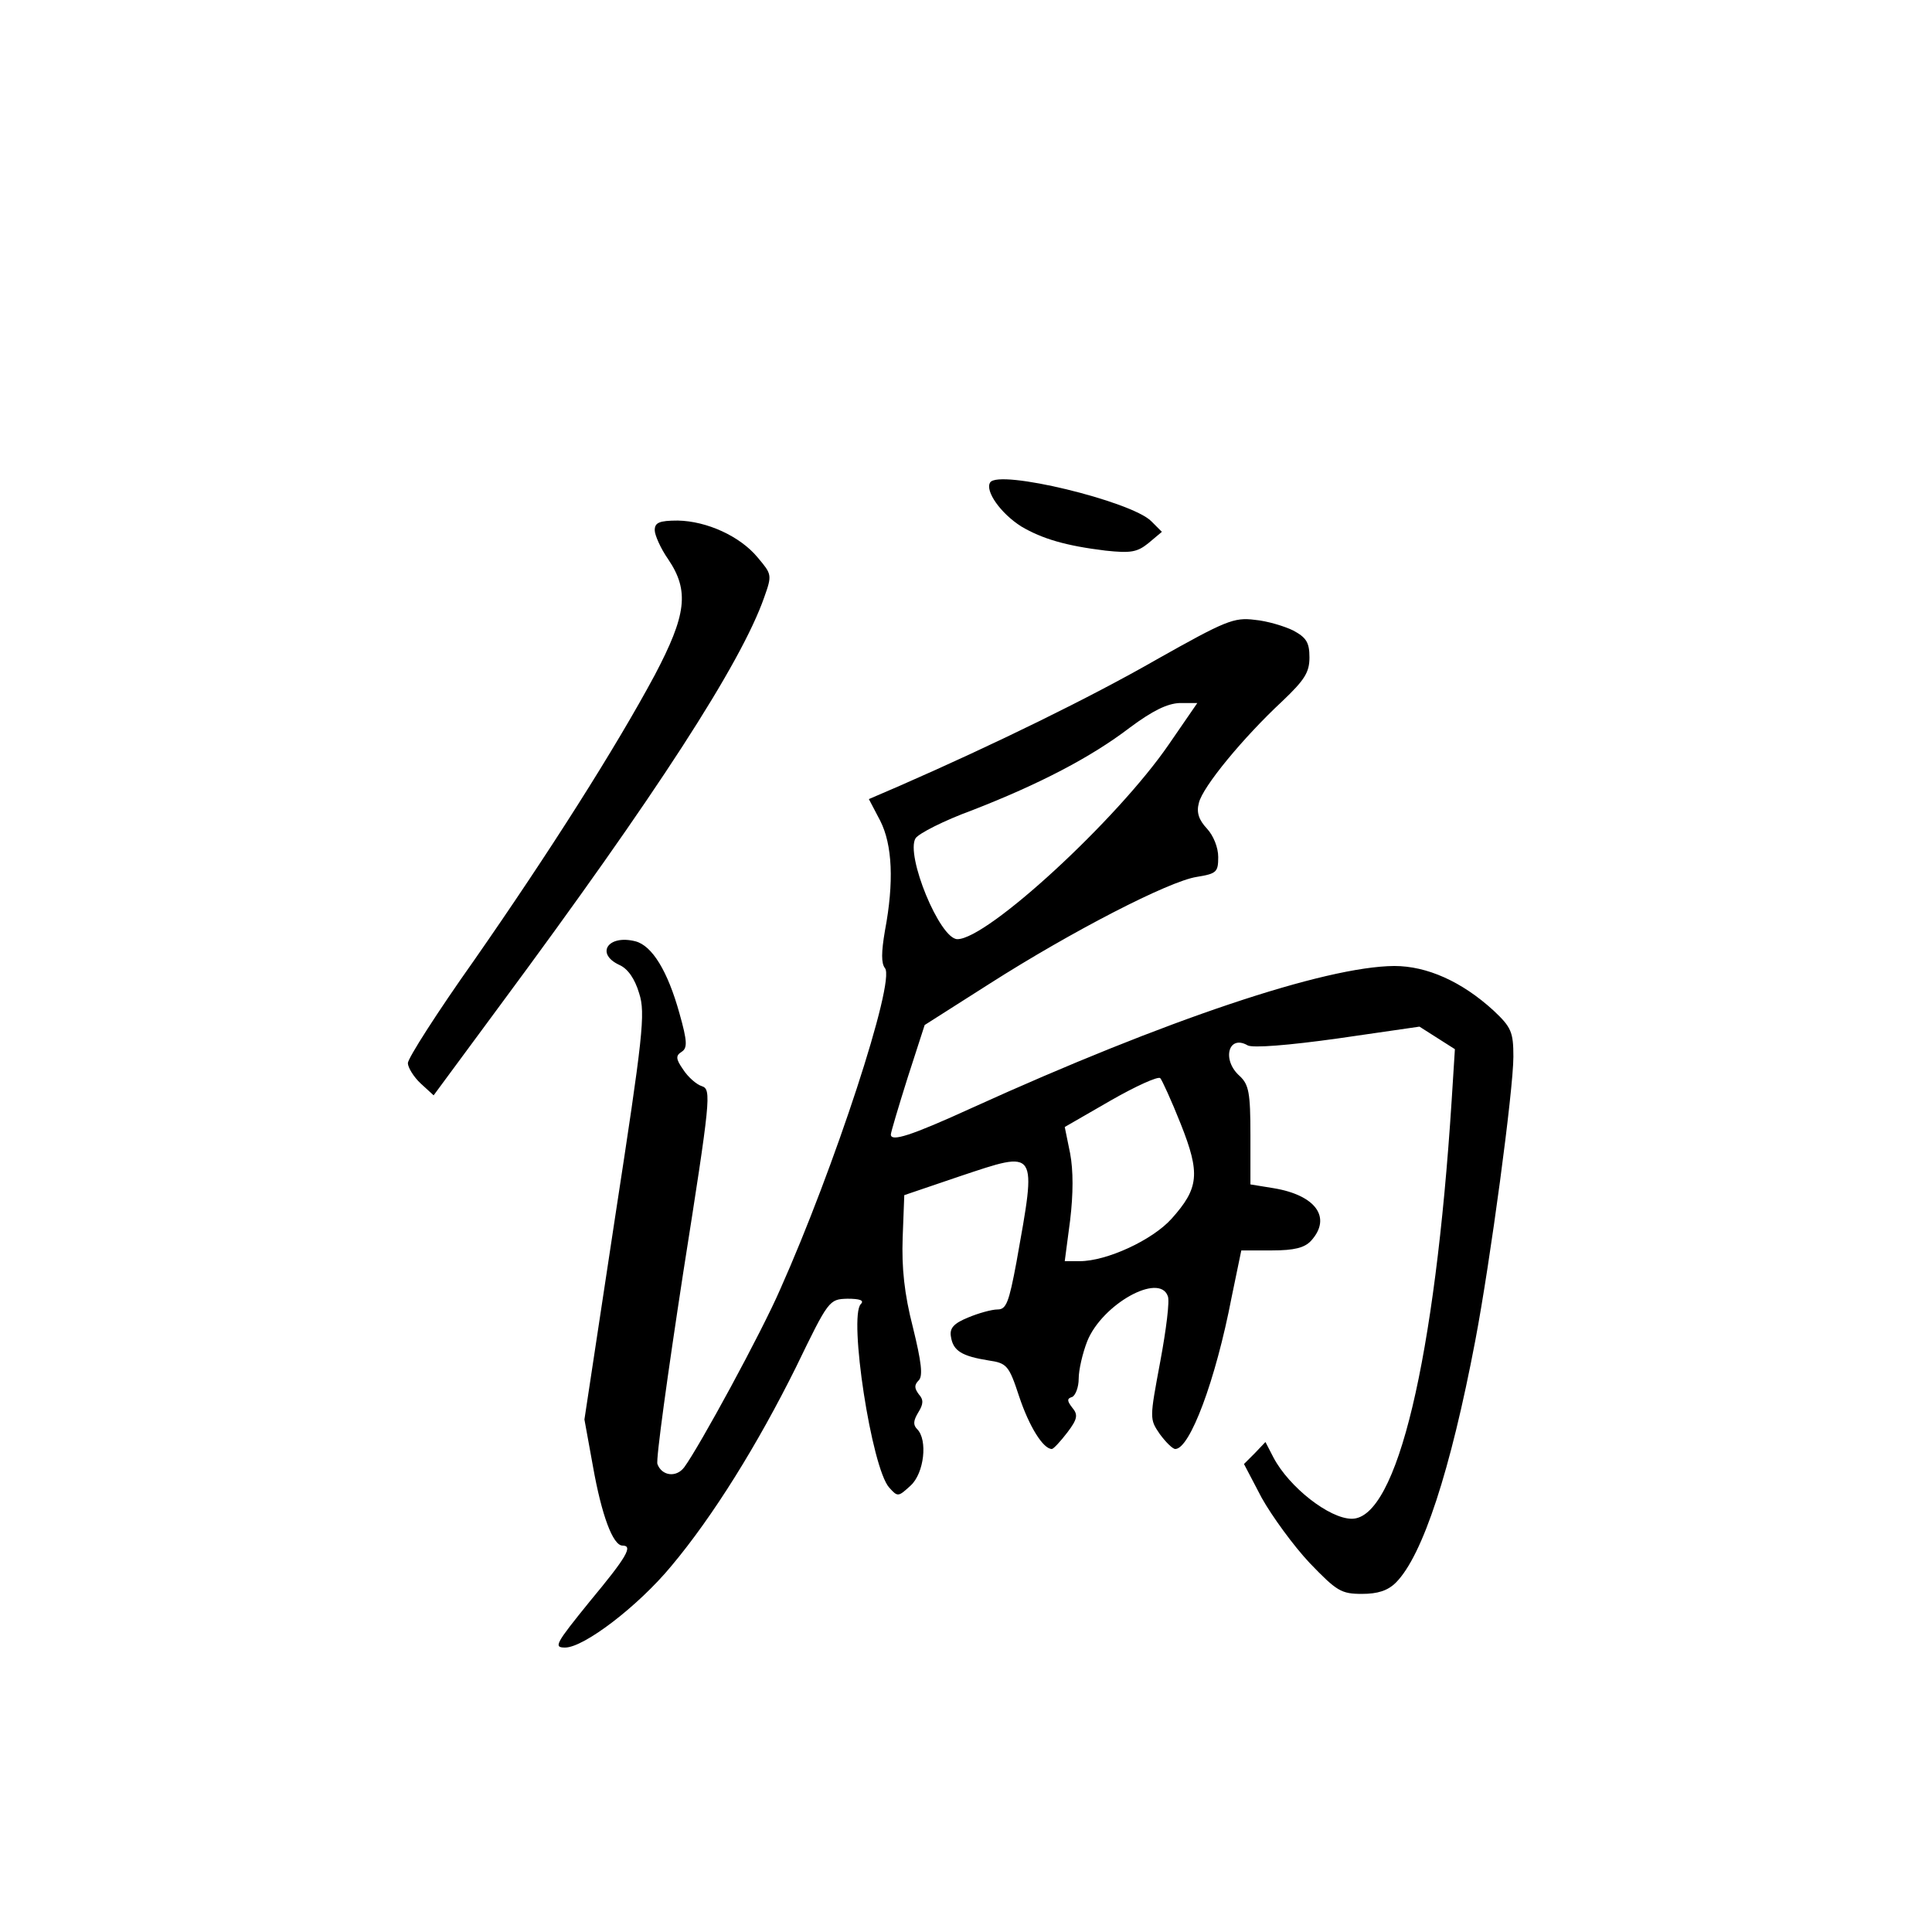 <?xml version="1.0" standalone="no"?>
<!DOCTYPE svg PUBLIC "-//W3C//DTD SVG 20010904//EN"
 "http://www.w3.org/TR/2001/REC-SVG-20010904/DTD/svg10.dtd">
<svg version="1.0" xmlns="http://www.w3.org/2000/svg"
 width="360pt" height="360pt" viewBox="0 0 360 360"
 preserveAspectRatio="xMidYMid meet">
<g transform="translate(0,360) scale(0.1,-0.1)"
fill="#000000" stroke="none">
<path d="M1845 2701 c-10 -16 20 -58 58 -82 39 -23 83 -36 157 -45 47 -5 59
-3 80 14 l25 21 -20 20 c-37 37 -284 97 -300 72z"/>
<path d="M1220 2612 c0 -9 11 -34 25 -54 40 -59 34 -104 -25 -216 -73 -136
-197 -331 -337 -532 -68 -96 -123 -182 -123 -191 0 -8 11 -26 24 -38 l24 -22
124 168 c291 393 449 637 492 760 15 42 14 43 -12 74 -33 40 -95 68 -149 69
-35 0 -43 -4 -43 -18z"/>
<path d="M2155 2371 c-124 -71 -302 -158 -478 -235 l-58 -25 21 -40 c23 -45
26 -115 9 -205 -7 -41 -7 -61 0 -70 20 -24 -95 -374 -195 -598 -35 -81 -151
-294 -179 -332 -15 -20 -42 -16 -50 6 -3 8 19 167 48 356 51 324 53 342 35
348 -10 3 -26 17 -35 31 -14 20 -14 26 -3 33 11 7 11 19 -4 72 -22 79 -51 126
-82 134 -51 13 -75 -23 -30 -44 16 -7 29 -26 37 -53 12 -37 7 -80 -45 -418
l-57 -376 16 -88 c16 -90 37 -147 55 -147 20 0 8 -21 -61 -104 -64 -79 -68
-86 -46 -86 35 0 136 77 198 152 78 93 161 227 232 370 61 126 62 127 96 128
23 0 32 -3 25 -10 -23 -23 20 -306 53 -342 16 -18 17 -17 40 4 25 23 32 85 12
105 -8 8 -7 16 2 31 10 16 10 24 1 34 -8 11 -9 17 0 26 8 8 5 34 -11 99 -16
62 -21 111 -19 167 l3 79 103 35 c147 49 144 53 106 -160 -14 -75 -19 -88 -35
-88 -11 0 -36 -7 -55 -15 -27 -11 -35 -20 -32 -36 4 -26 20 -36 70 -44 34 -5
38 -9 57 -67 19 -57 45 -98 61 -98 3 0 16 14 29 31 19 25 20 33 9 46 -10 13
-10 17 0 20 6 3 12 18 12 34 0 16 7 47 16 70 28 69 134 128 150 84 4 -8 -3
-63 -14 -122 -20 -107 -20 -107 -1 -135 11 -15 24 -28 29 -28 27 0 75 127 105
283 l18 87 57 0 c42 0 61 5 73 18 39 43 9 85 -70 98 l-43 7 0 92 c0 79 -3 94
-20 110 -34 30 -21 78 15 57 10 -5 75 0 168 13 l152 22 33 -21 33 -21 -6 -95
c-31 -483 -102 -780 -186 -780 -42 0 -117 59 -146 114 l-15 29 -20 -21 -20
-20 33 -63 c19 -34 59 -89 89 -121 51 -53 59 -58 98 -58 29 0 48 6 63 21 50
50 102 209 148 451 28 147 71 467 71 529 0 46 -4 55 -37 86 -59 54 -124 83
-185 83 -129 -1 -425 -100 -786 -264 -116 -53 -152 -64 -152 -50 0 4 14 51 31
105 l32 99 121 77 c152 97 334 191 386 199 37 6 40 9 40 37 0 18 -9 40 -21 53
-15 16 -20 30 -15 48 7 30 83 122 155 189 42 40 51 54 51 82 0 28 -6 37 -30
50 -16 8 -49 18 -72 20 -39 5 -55 -2 -183 -74z m23 -158 c-96 -140 -338 -363
-394 -363 -33 0 -97 157 -78 188 6 9 53 33 105 52 126 49 222 99 294 154 43
32 70 45 93 46 l33 0 -53 -77z m22 -707 c37 -93 34 -120 -17 -177 -36 -40
-121 -79 -171 -79 l-28 0 10 76 c6 50 6 93 0 125 l-10 49 85 49 c47 27 89 46
93 42 3 -3 21 -42 38 -85z"/>
</g>
</svg>
